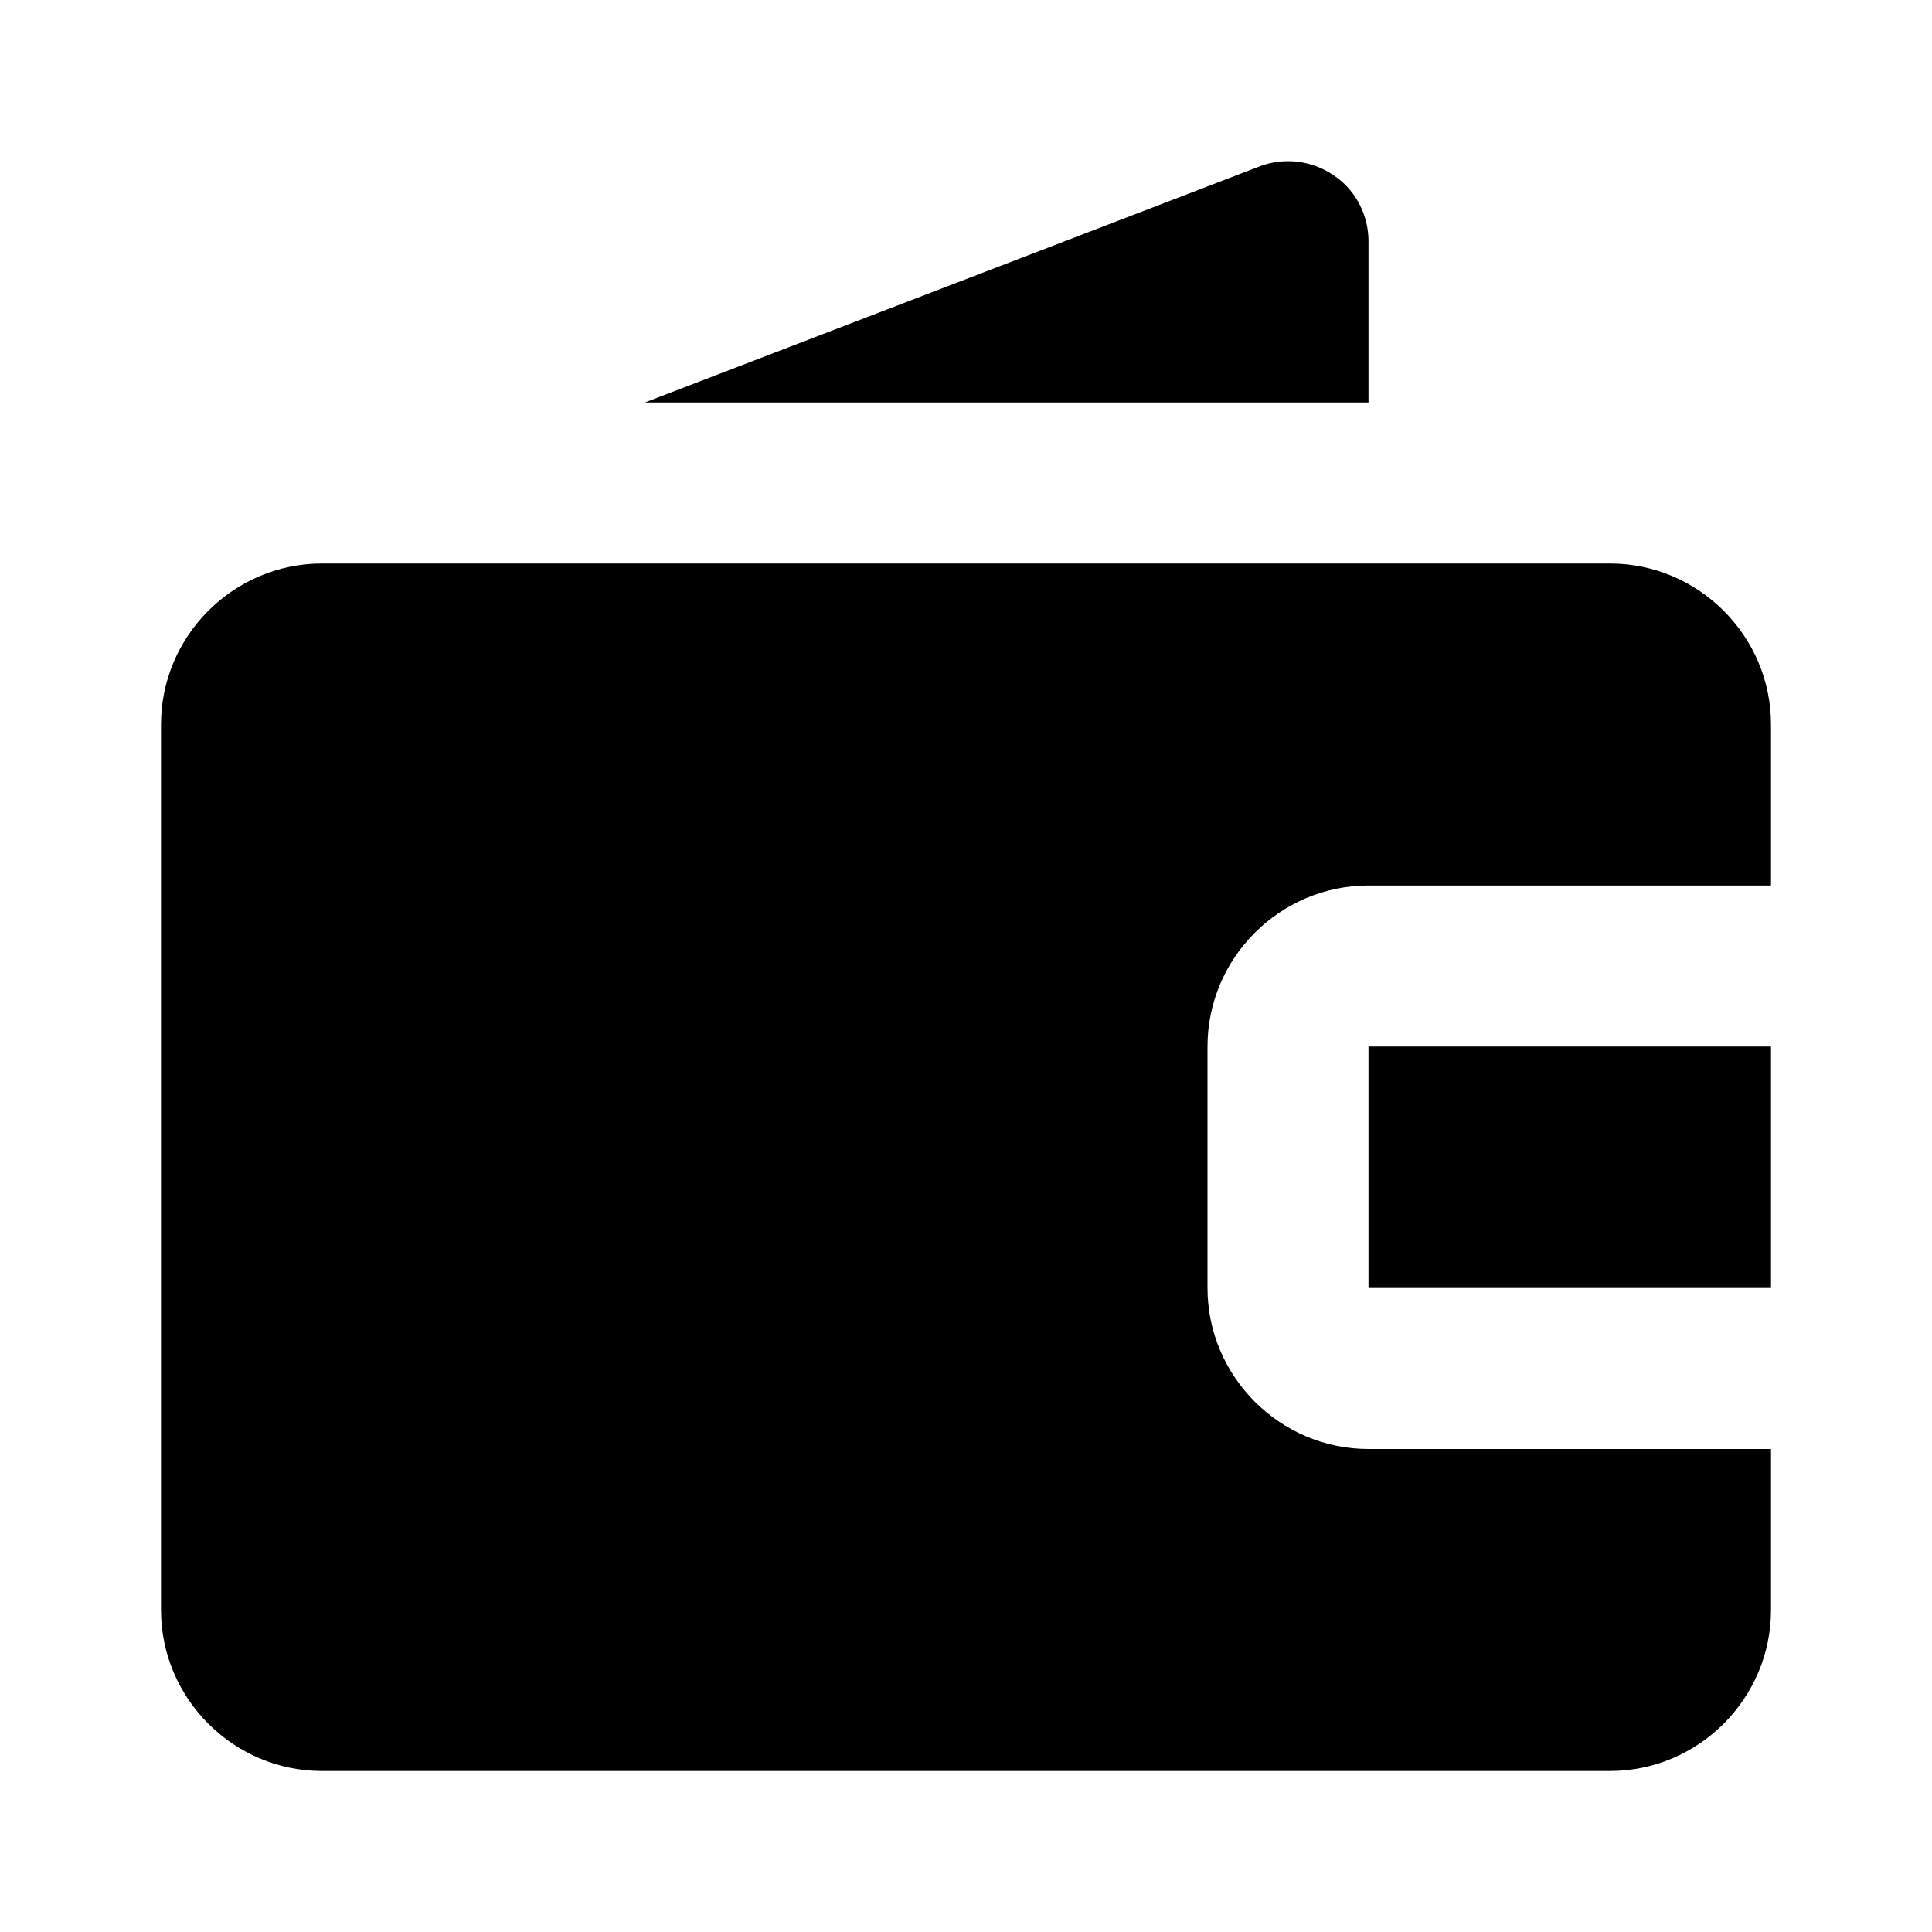 <svg xmlns="http://www.w3.org/2000/svg" width="24" height="24"><!--Boxicons v3.0 https://boxicons.com | License  https://docs.boxicons.com/free--><path d="M20 7H4c-1.1 0-2 .9-2 2v11c0 1.1.9 2 2 2h16c1.1 0 2-.9 2-2v-2h-5c-1.1 0-2-.9-2-2v-3c0-1.1.9-2 2-2h5V9c0-1.1-.9-2-2-2"/><path d="M17 13h5v3h-5zm-.43-10.82a1 1 0 0 0-.93-.11L8.01 5H17V3c0-.33-.16-.64-.43-.82"/></svg>